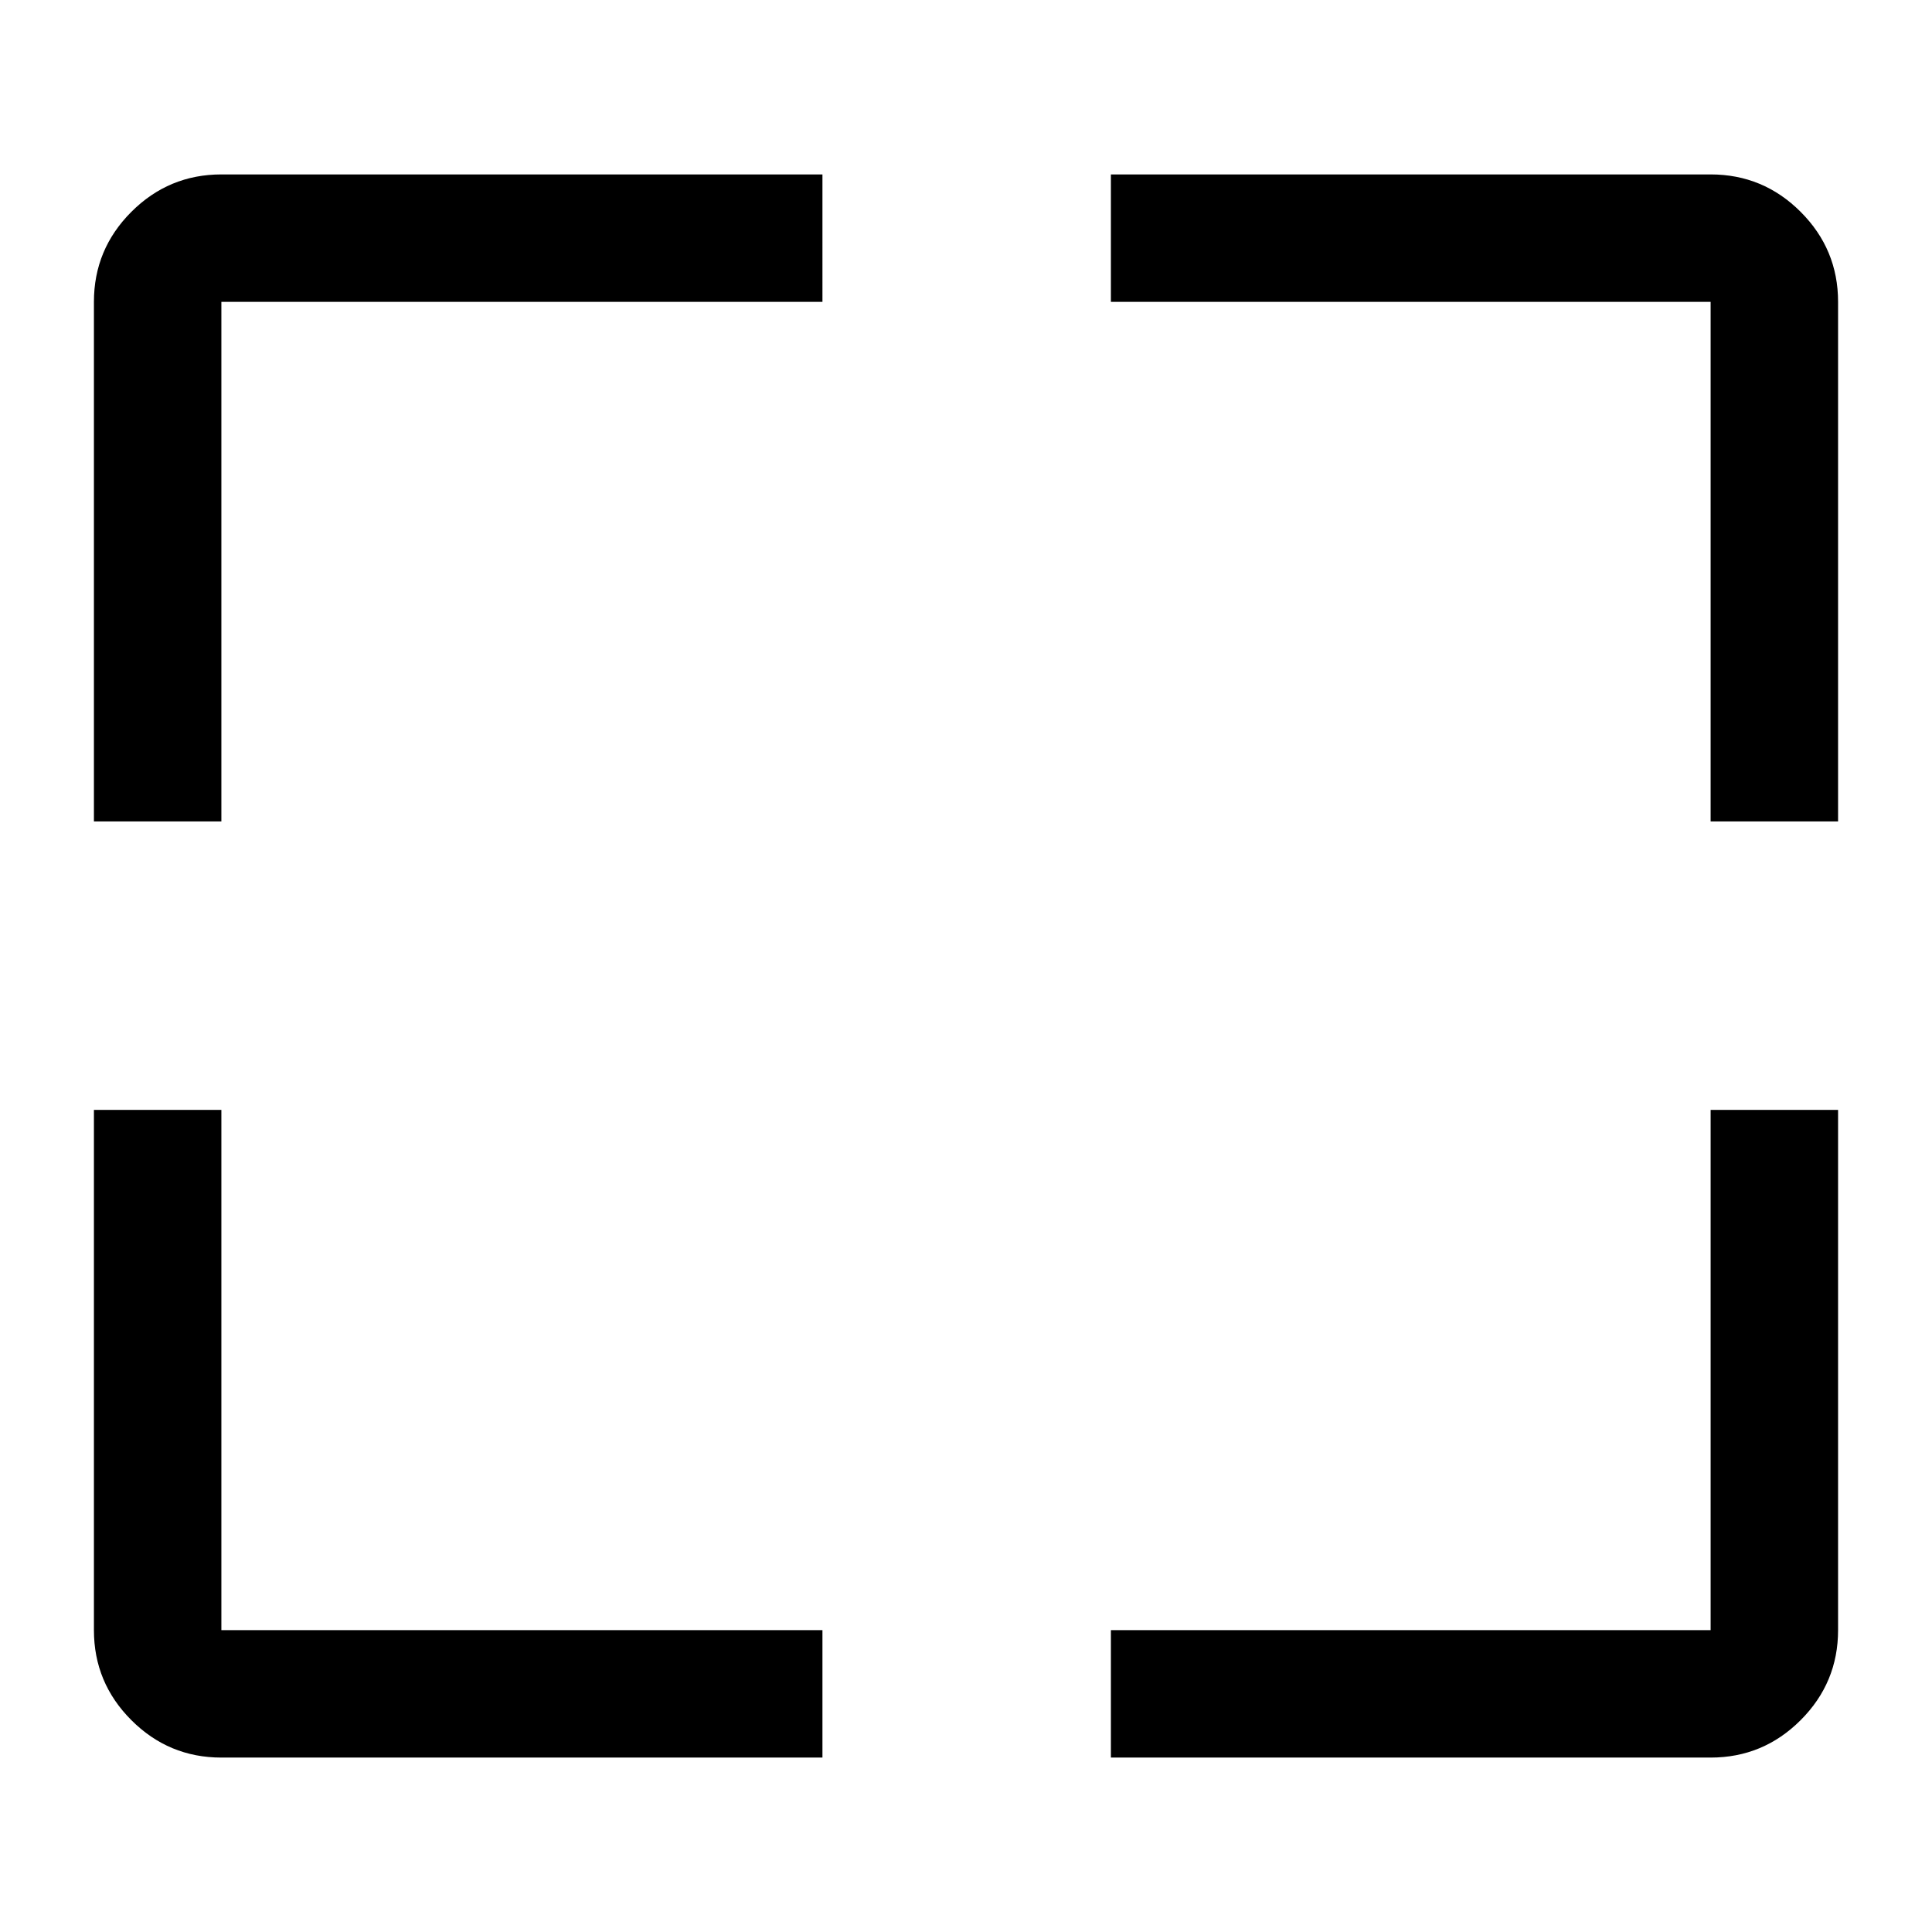 <svg xmlns="http://www.w3.org/2000/svg" height="40" viewBox="0 -960 960 960" width="40"><path d="M408.67-86.67H110q-26.13 0-44.73-18.6-18.6-18.6-18.6-44.73v-258.5H110V-150h298.67v63.33Zm143.33 0V-150h298v-258.5h63.33V-150q0 26.13-18.6 44.73-18.6 18.6-44.73 18.6H552ZM46.67-551.83V-810q0-26.13 18.6-44.73 18.6-18.6 44.73-18.6h298.67V-810H110v258.17H46.67Zm803.33 0V-810H552v-63.33h298q26.13 0 44.73 18.6 18.6 18.6 18.6 44.73v258.17H850Z"/></svg>